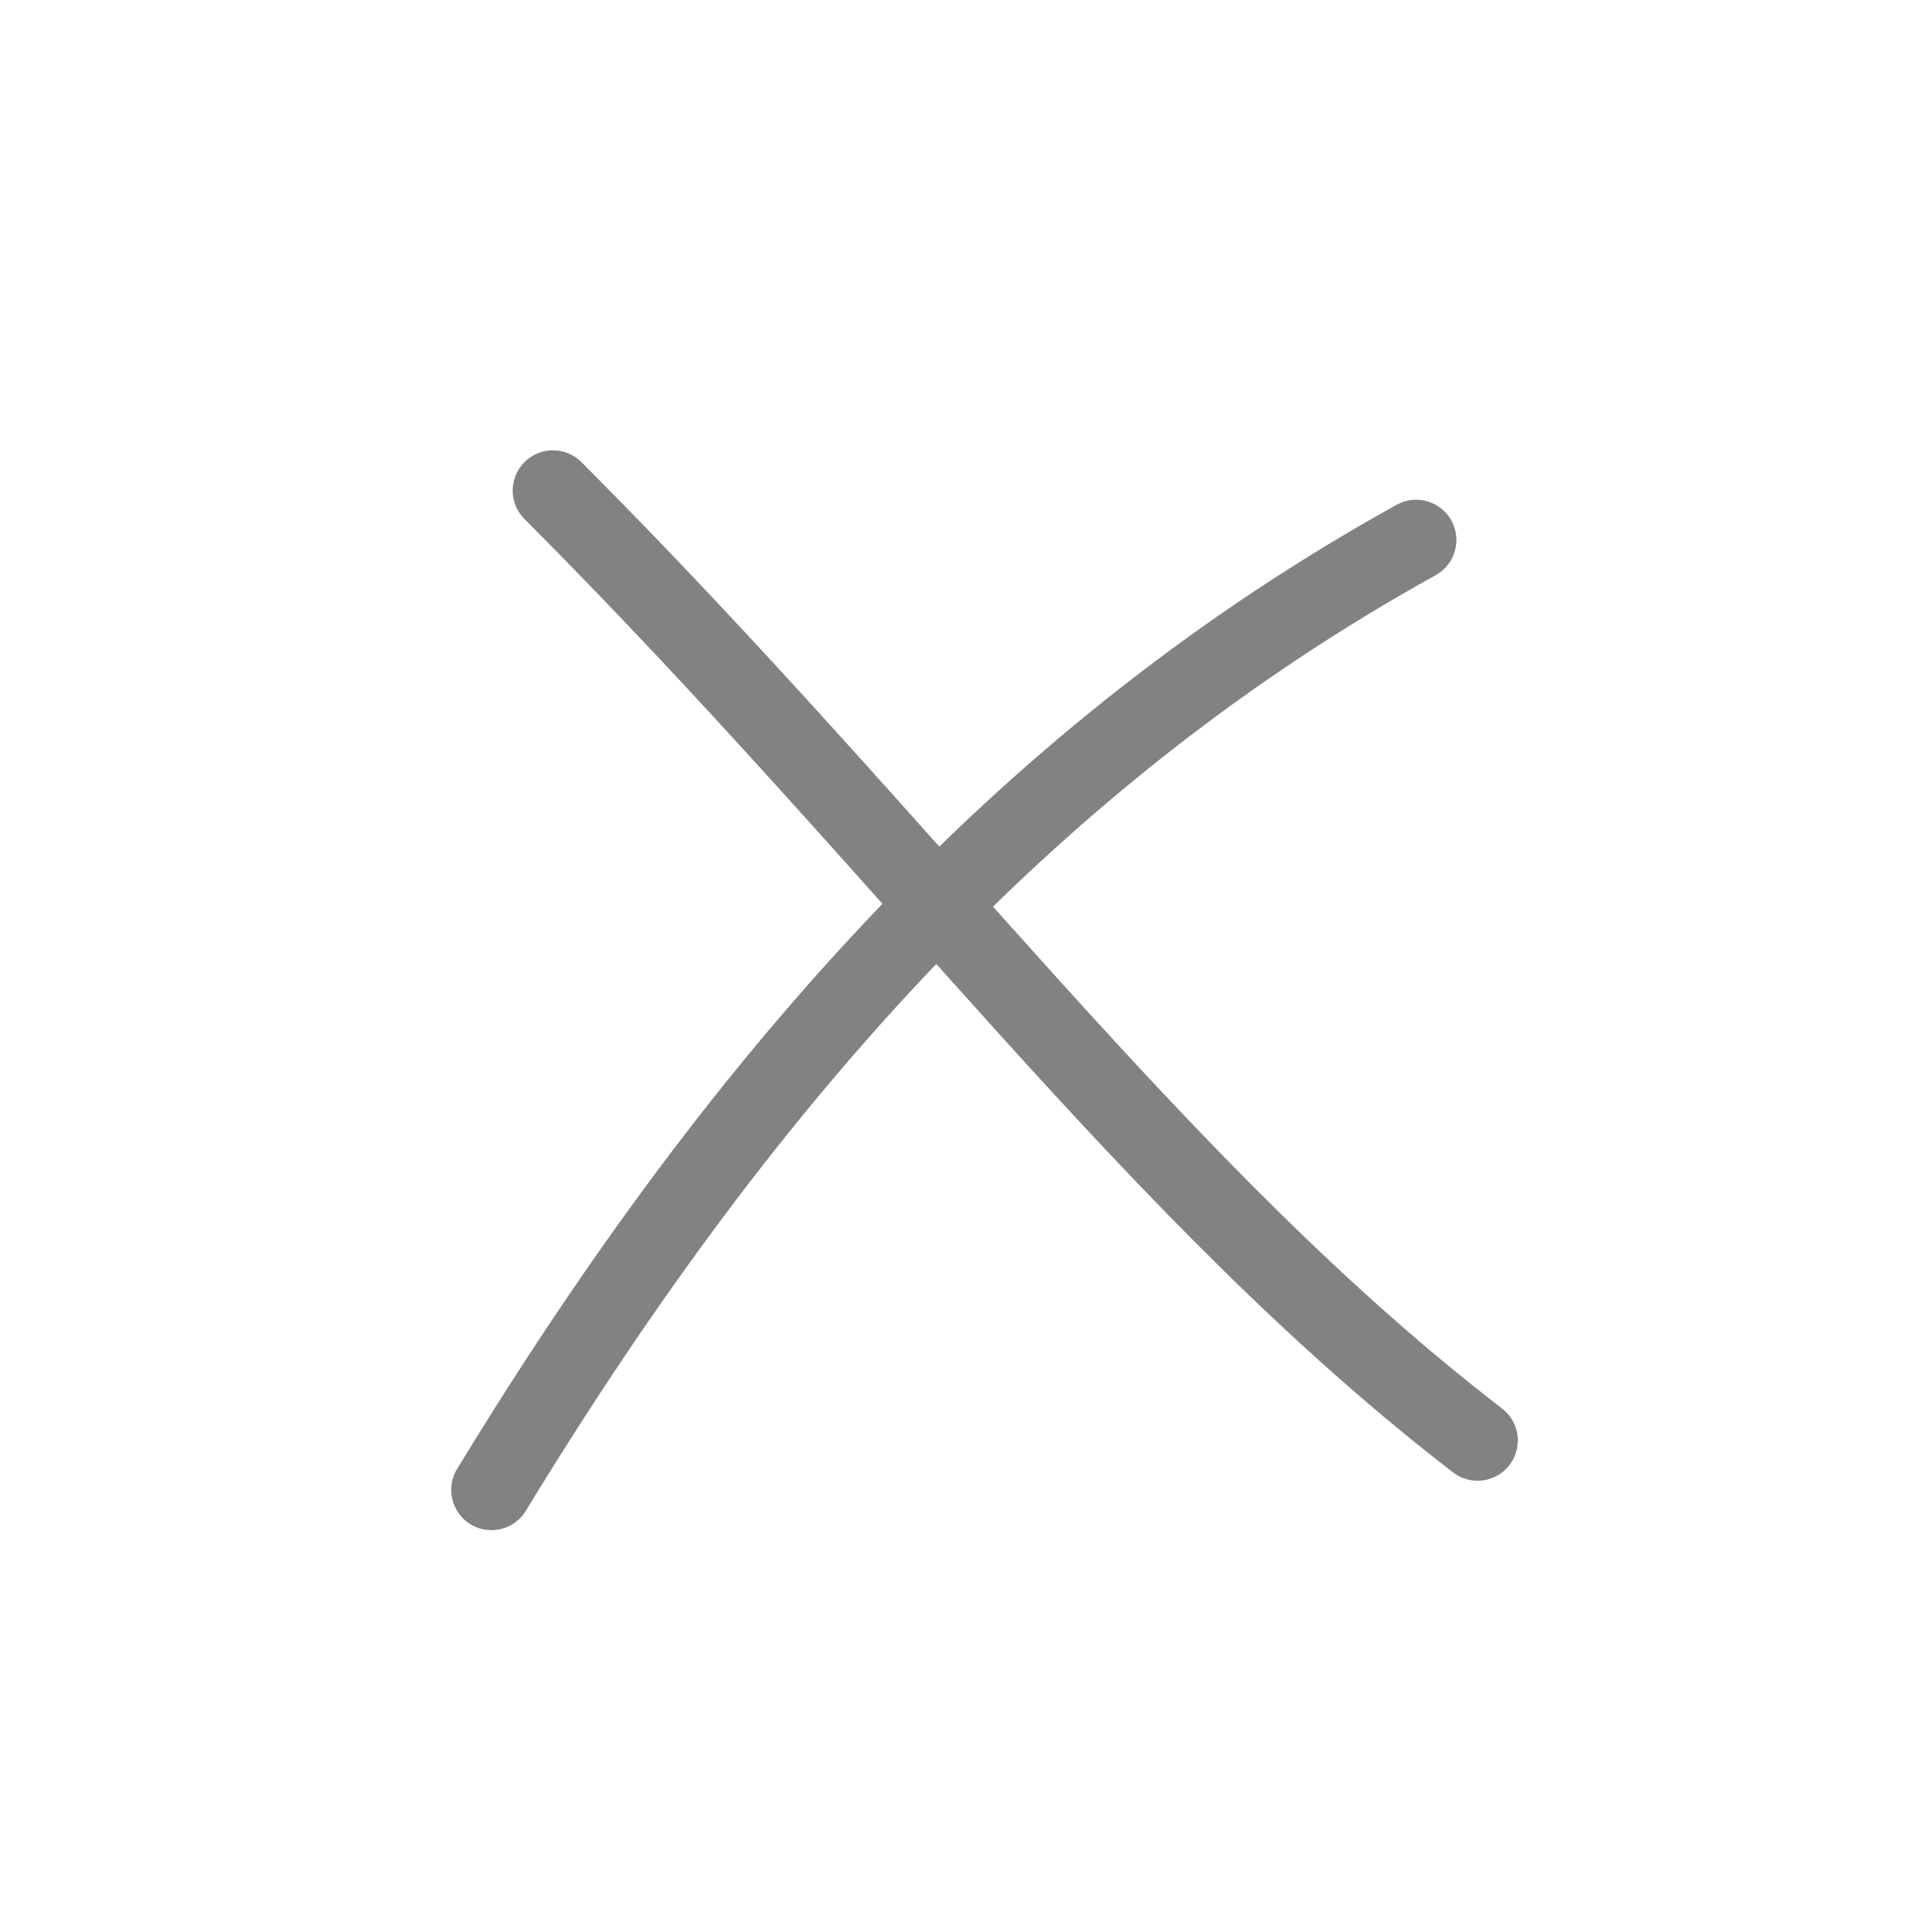 <svg width="24" height="24" viewBox="0 0 24 24" fill="none" xmlns="http://www.w3.org/2000/svg">
<path d="M18.355 17.894C14.392 14.845 11.342 10.576 6.869 6.094" stroke="#828282" stroke-linecap="round"/>
<path d="M17.592 6.708C12.867 9.324 9.288 13.28 6.105 18.508" stroke="#828282" stroke-linecap="round"/>
</svg>

